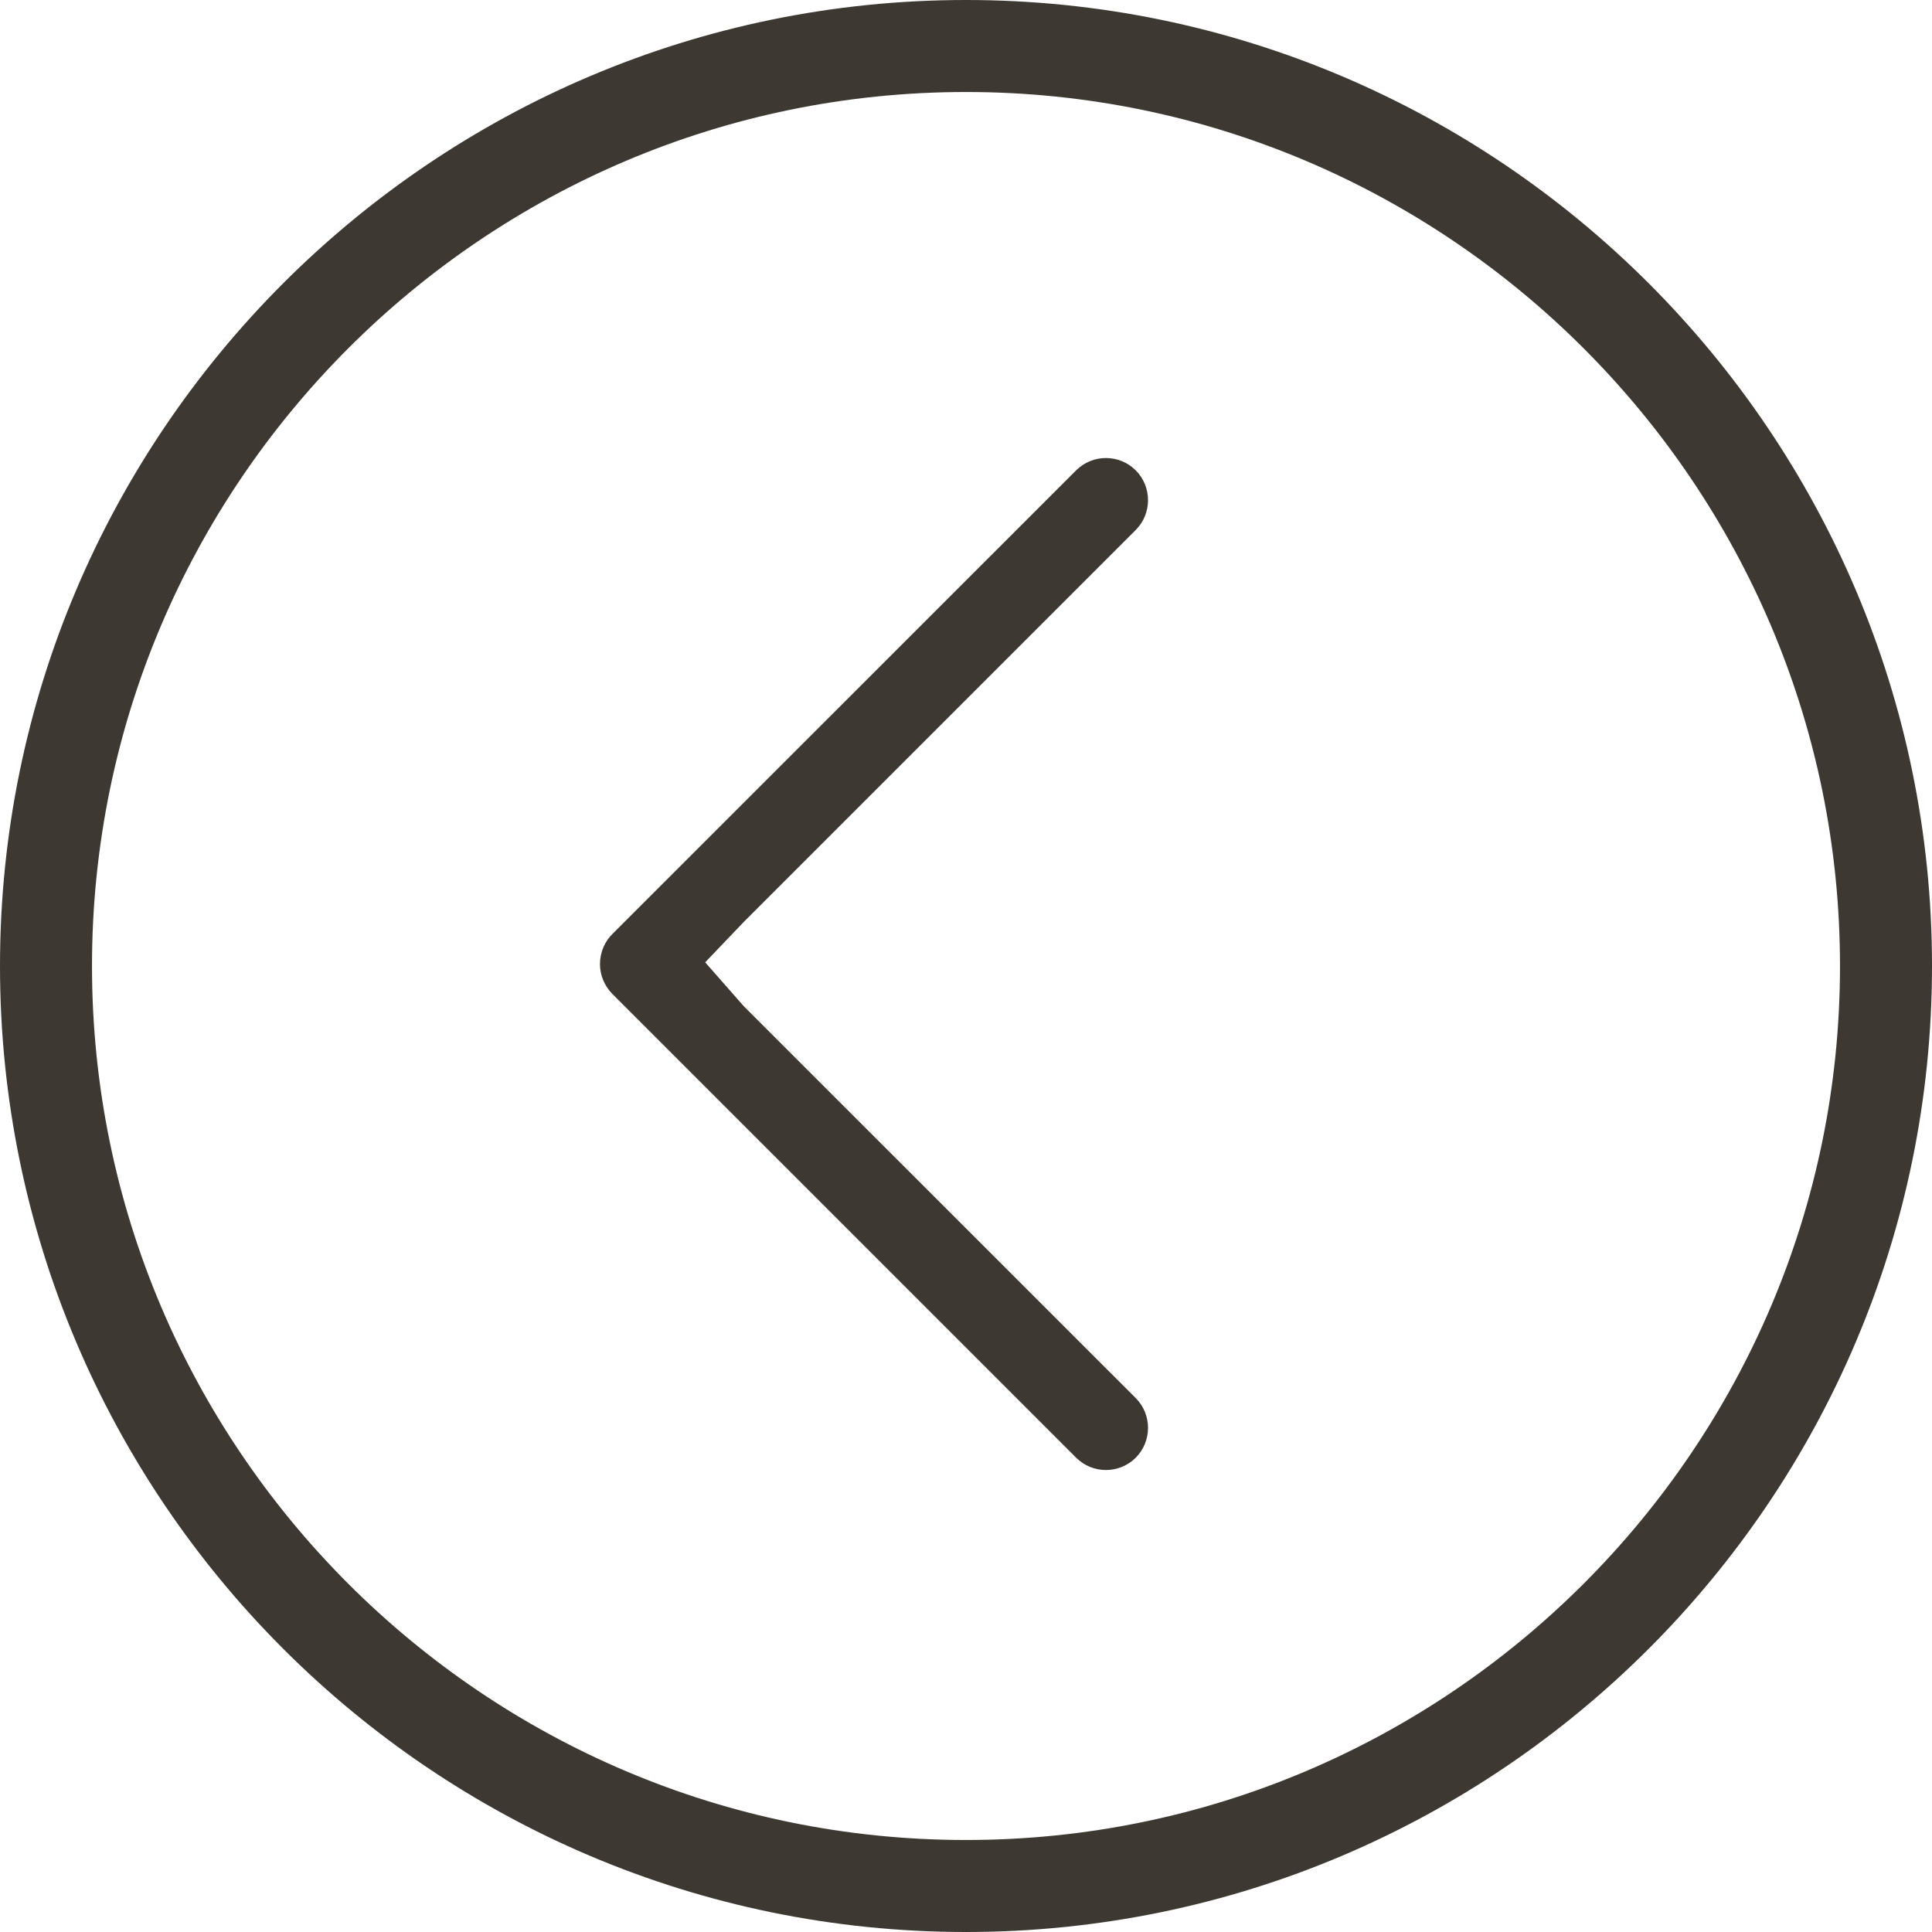 <?xml version="1.0" encoding="UTF-8"?>
<svg width="42px" height="42px" viewBox="0 0 42 42" version="1.1" xmlns="http://www.w3.org/2000/svg" xmlns:xlink="http://www.w3.org/1999/xlink">
    <!-- Generator: Sketch 42 (36781) - http://www.bohemiancoding.com/sketch -->
    <title>Pil_Venstre_Regular</title>
    <desc>Created with Sketch.</desc>
    <defs></defs>
    <g id="Design-Bruker-innlogget" stroke="none" stroke-width="1" fill="none" fill-rule="evenodd">
        <g id="FO_Aktivitetsplan_styleguide" transform="translate(-130, -10266)">
            <g id="Pil_Venstre_Regular" transform="translate(131, 10267)">
                <path d="M0,20 C0,31.03 8.97,40 20,40 C31.024,40 40,31.03 40,20 C40,8.974 31.024,0 20,0 C8.97,0 0,8.974 0,20 Z" id="Path" stroke="#3E3832" stroke-width="2"></path>
                <path d="M18.648,25.647 C18.465,25.825 18.234,25.914 18.001,25.914 C17.746,25.914 17.513,25.81 17.35,25.647 L7.268,15.563 C6.911,15.205 6.911,14.624 7.268,14.267 C7.626,13.911 8.207,13.911 8.564,14.267 L17.084,22.787 L17.963,23.627 L18.918,22.787 L27.436,14.267 C27.793,13.911 28.374,13.911 28.732,14.267 C29.089,14.624 29.089,15.205 28.732,15.563" id="Fill-192" fill="#3E3832" transform="translate(18, 19.957) rotate(-270) translate(-18, -19.957) "></path>
            </g>
        </g>
    </g>
</svg>

